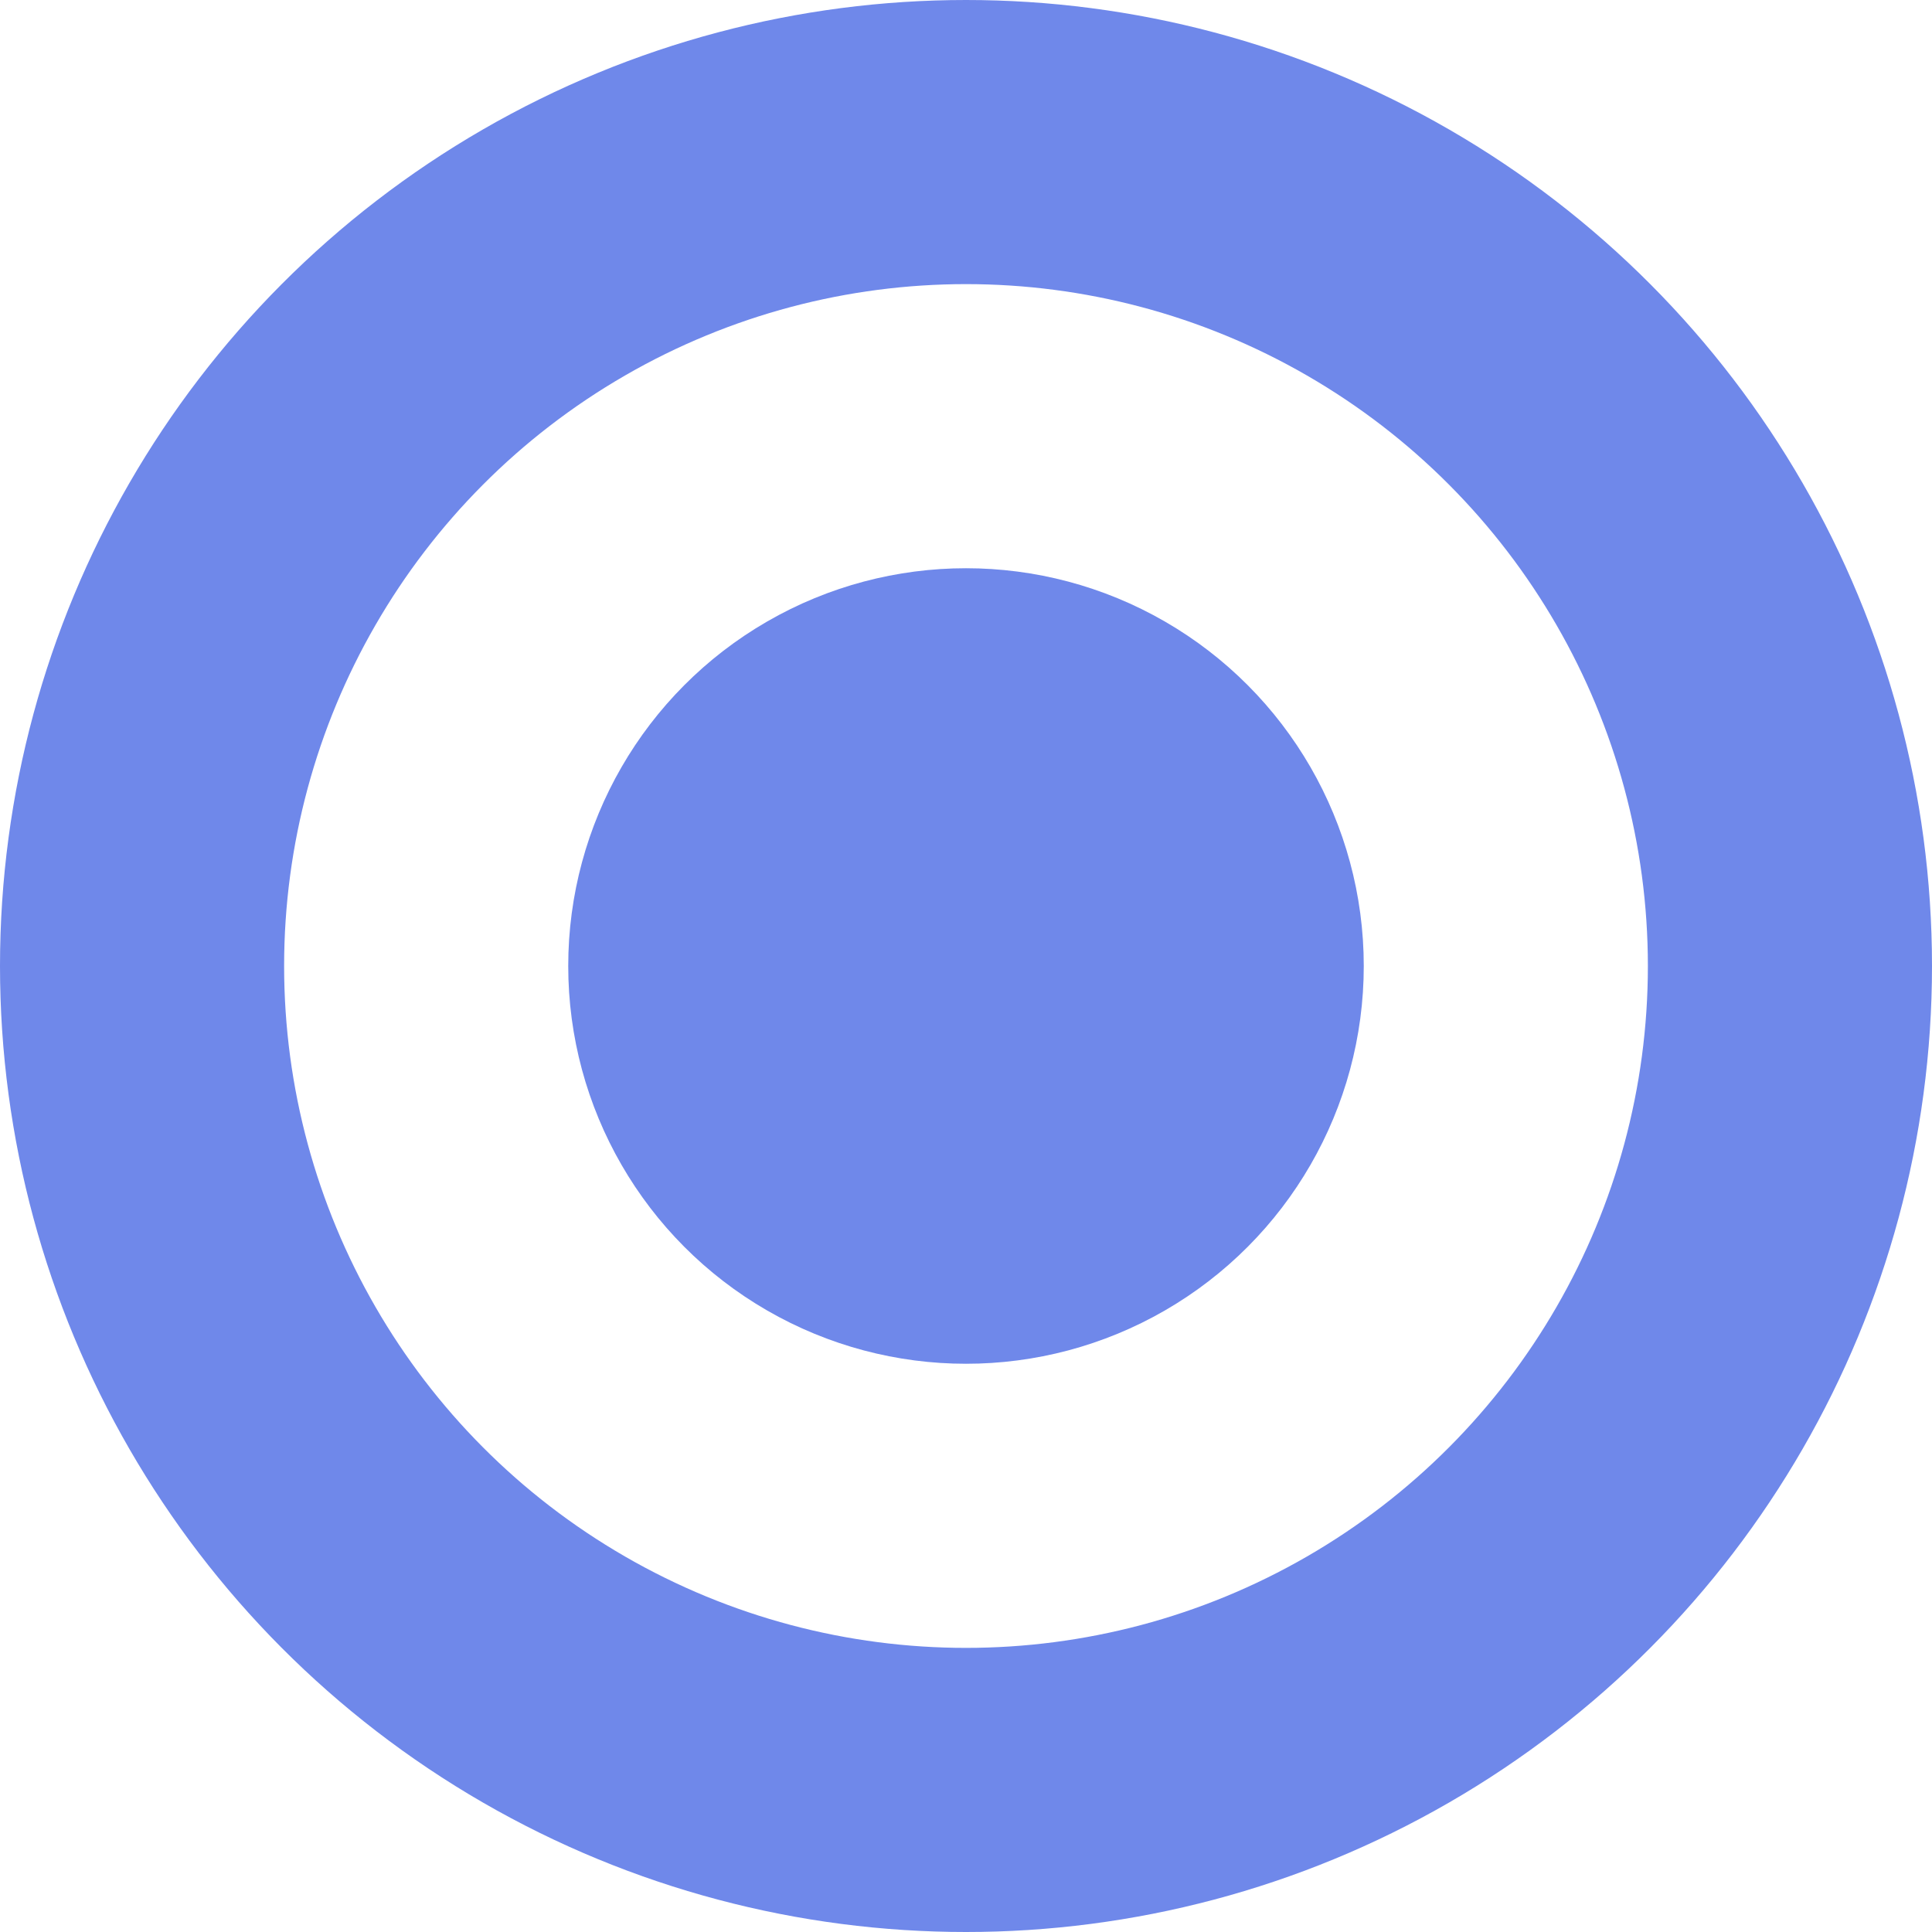 
<svg width="16" height="16" viewBox="0 0 17 17" fill="none" xmlns="http://www.w3.org/2000/svg">
<circle cx="8.5" cy="8.5" r="3.5" fill="#6F88EA"/>
<circle cx="8.5" cy="8.5" r="7.25" stroke="#6F88EA" stroke-width="2.5"/>
</svg>

